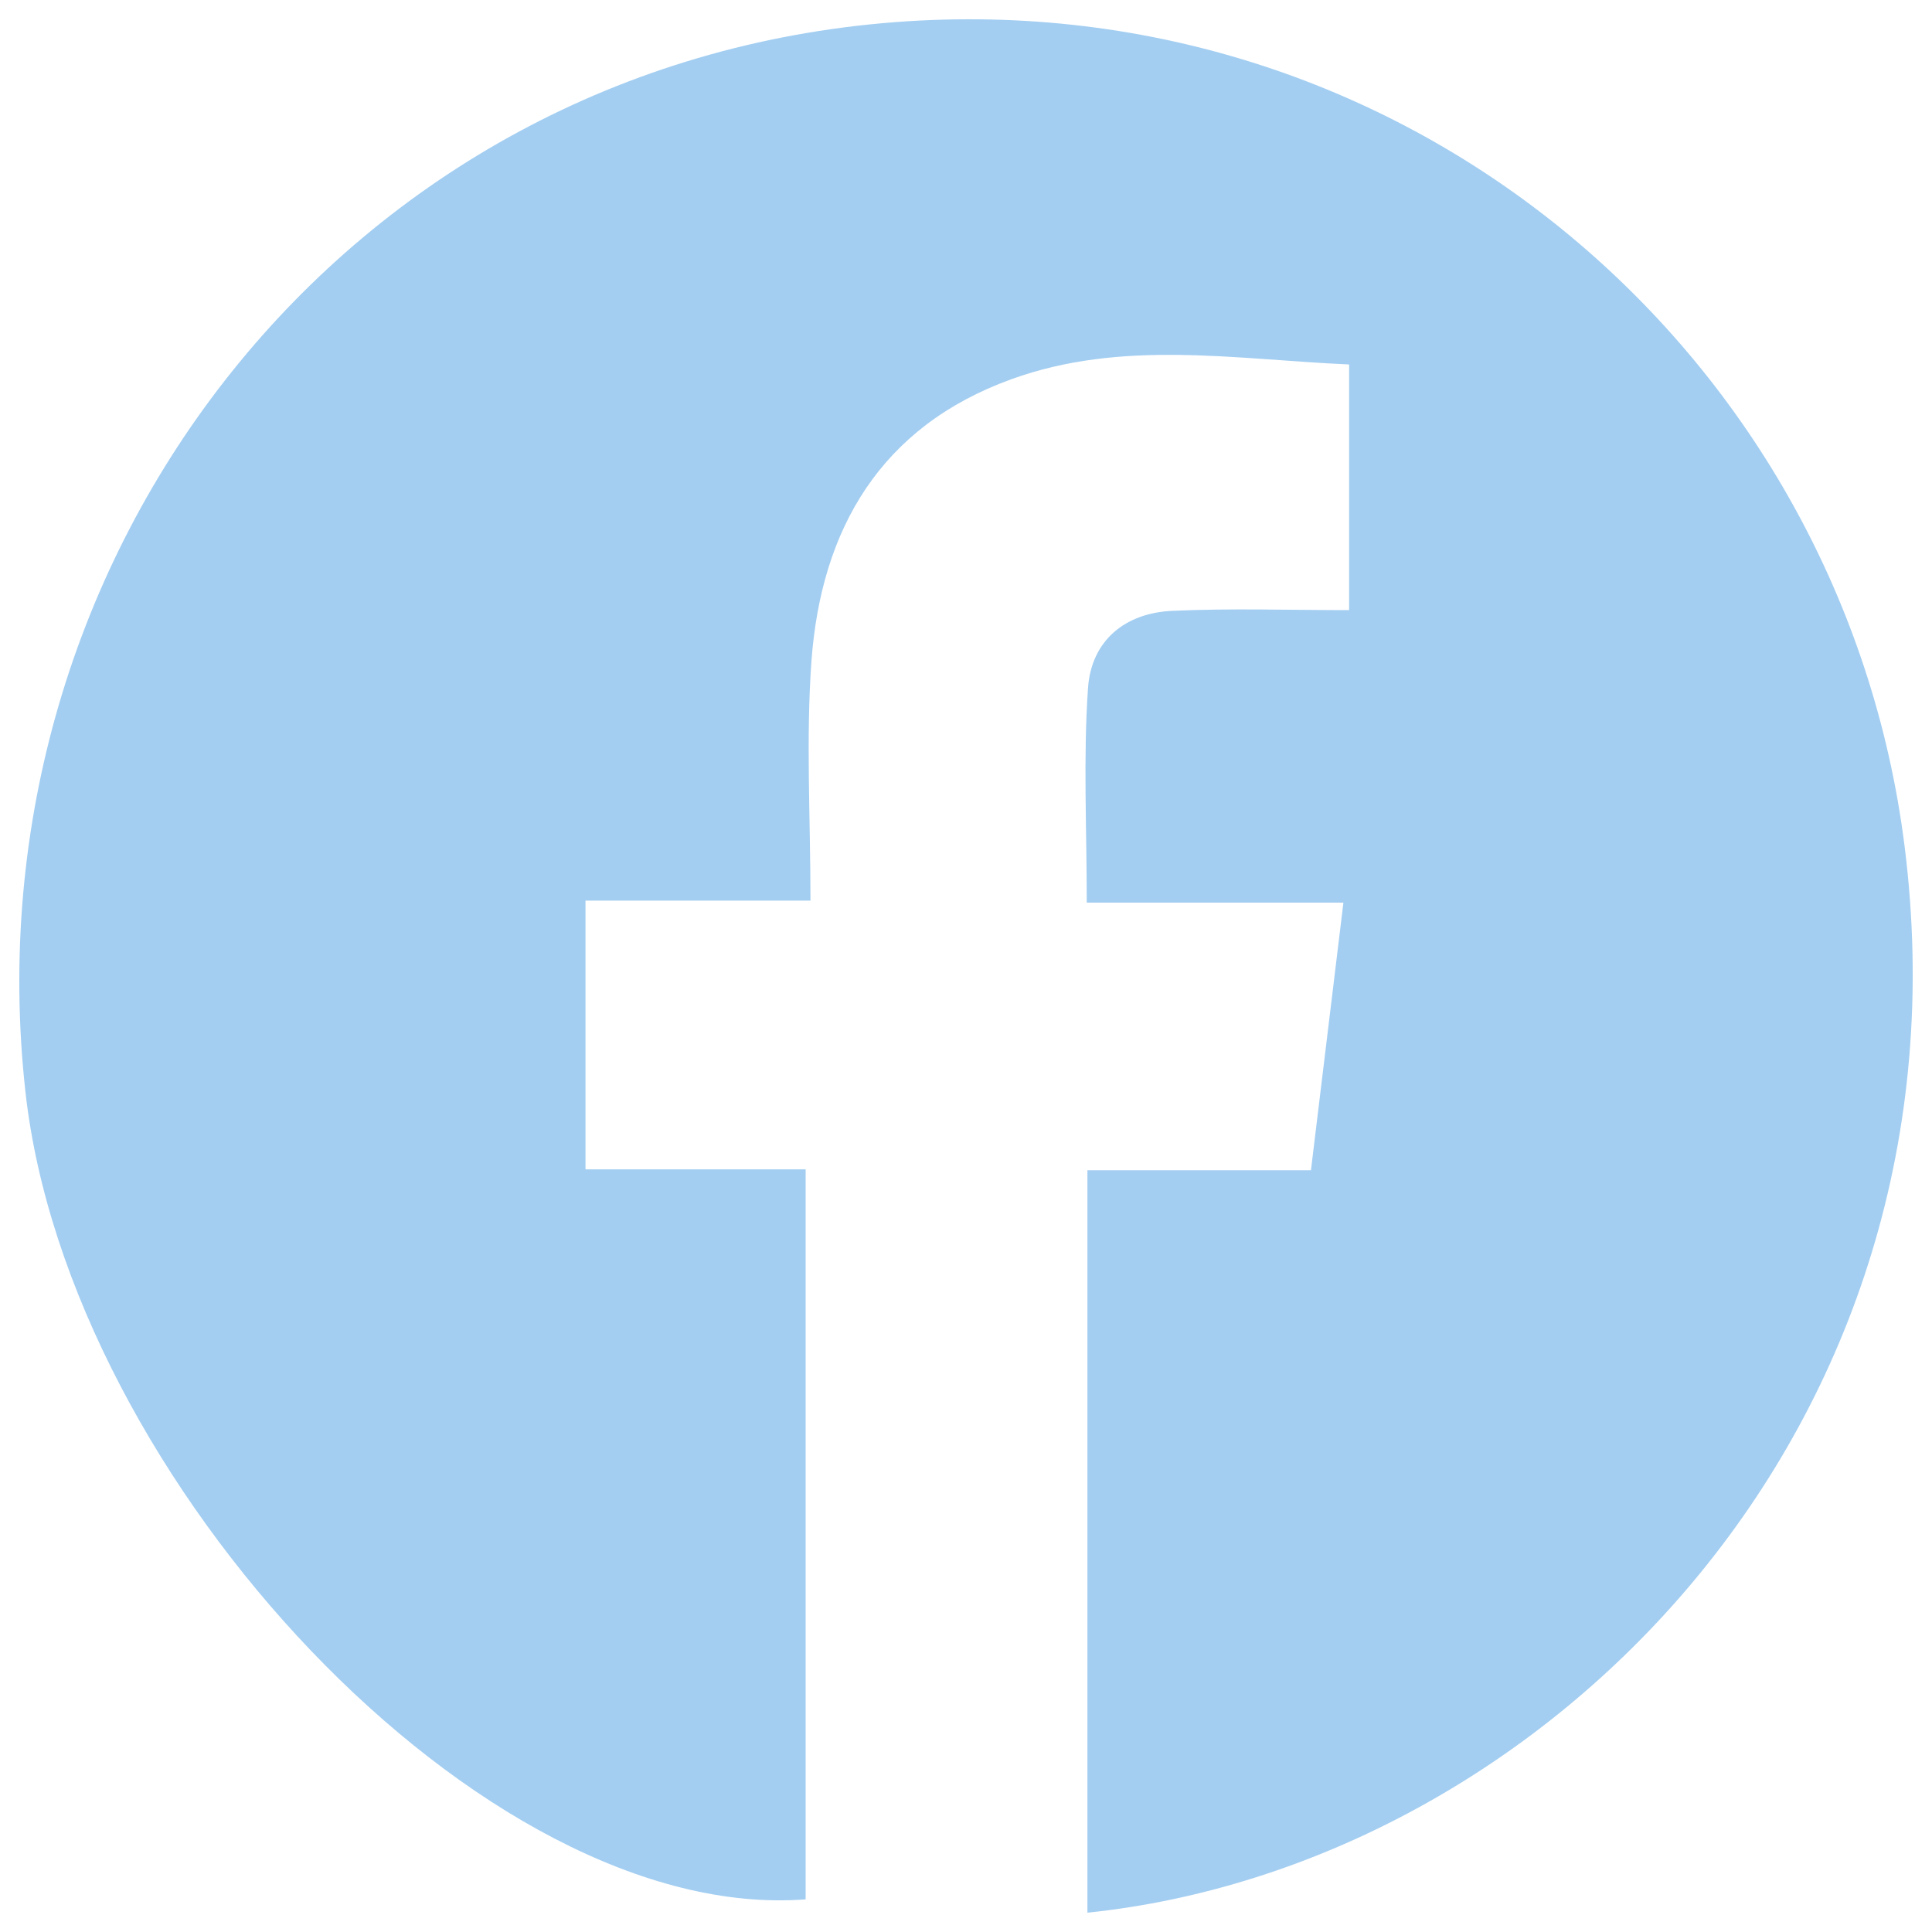 <svg id="Layer_1" data-name="Layer 1" xmlns="http://www.w3.org/2000/svg" viewBox="0 0 200 200"><defs><style>.cls-1{fill:#a3cef1;}</style></defs><path class="cls-1" d="M112.57,198V121.14h23.14c1.15-9.52,2.21-18.28,3.36-27.7H112.5c0-7.79-.37-15,.13-22.21.34-4.94,3.87-7.81,8.81-8,6-.27,11.94-.07,18.22-.07V37.73c-11.79-.52-23.54-2.63-35,1.54C91.21,44.15,85,54.71,84,68.45c-.58,8-.1,16.15-.1,24.78H60.61v27.82H83.4v75.57C50.13,199.19,7.09,153.33,2.63,113-3.51,57.52,35.75,6.64,92.68,2.29c53.47-4.08,98.11,34.77,104.48,85.29C204.77,148,159.64,193.12,112.57,198Z"/></svg>